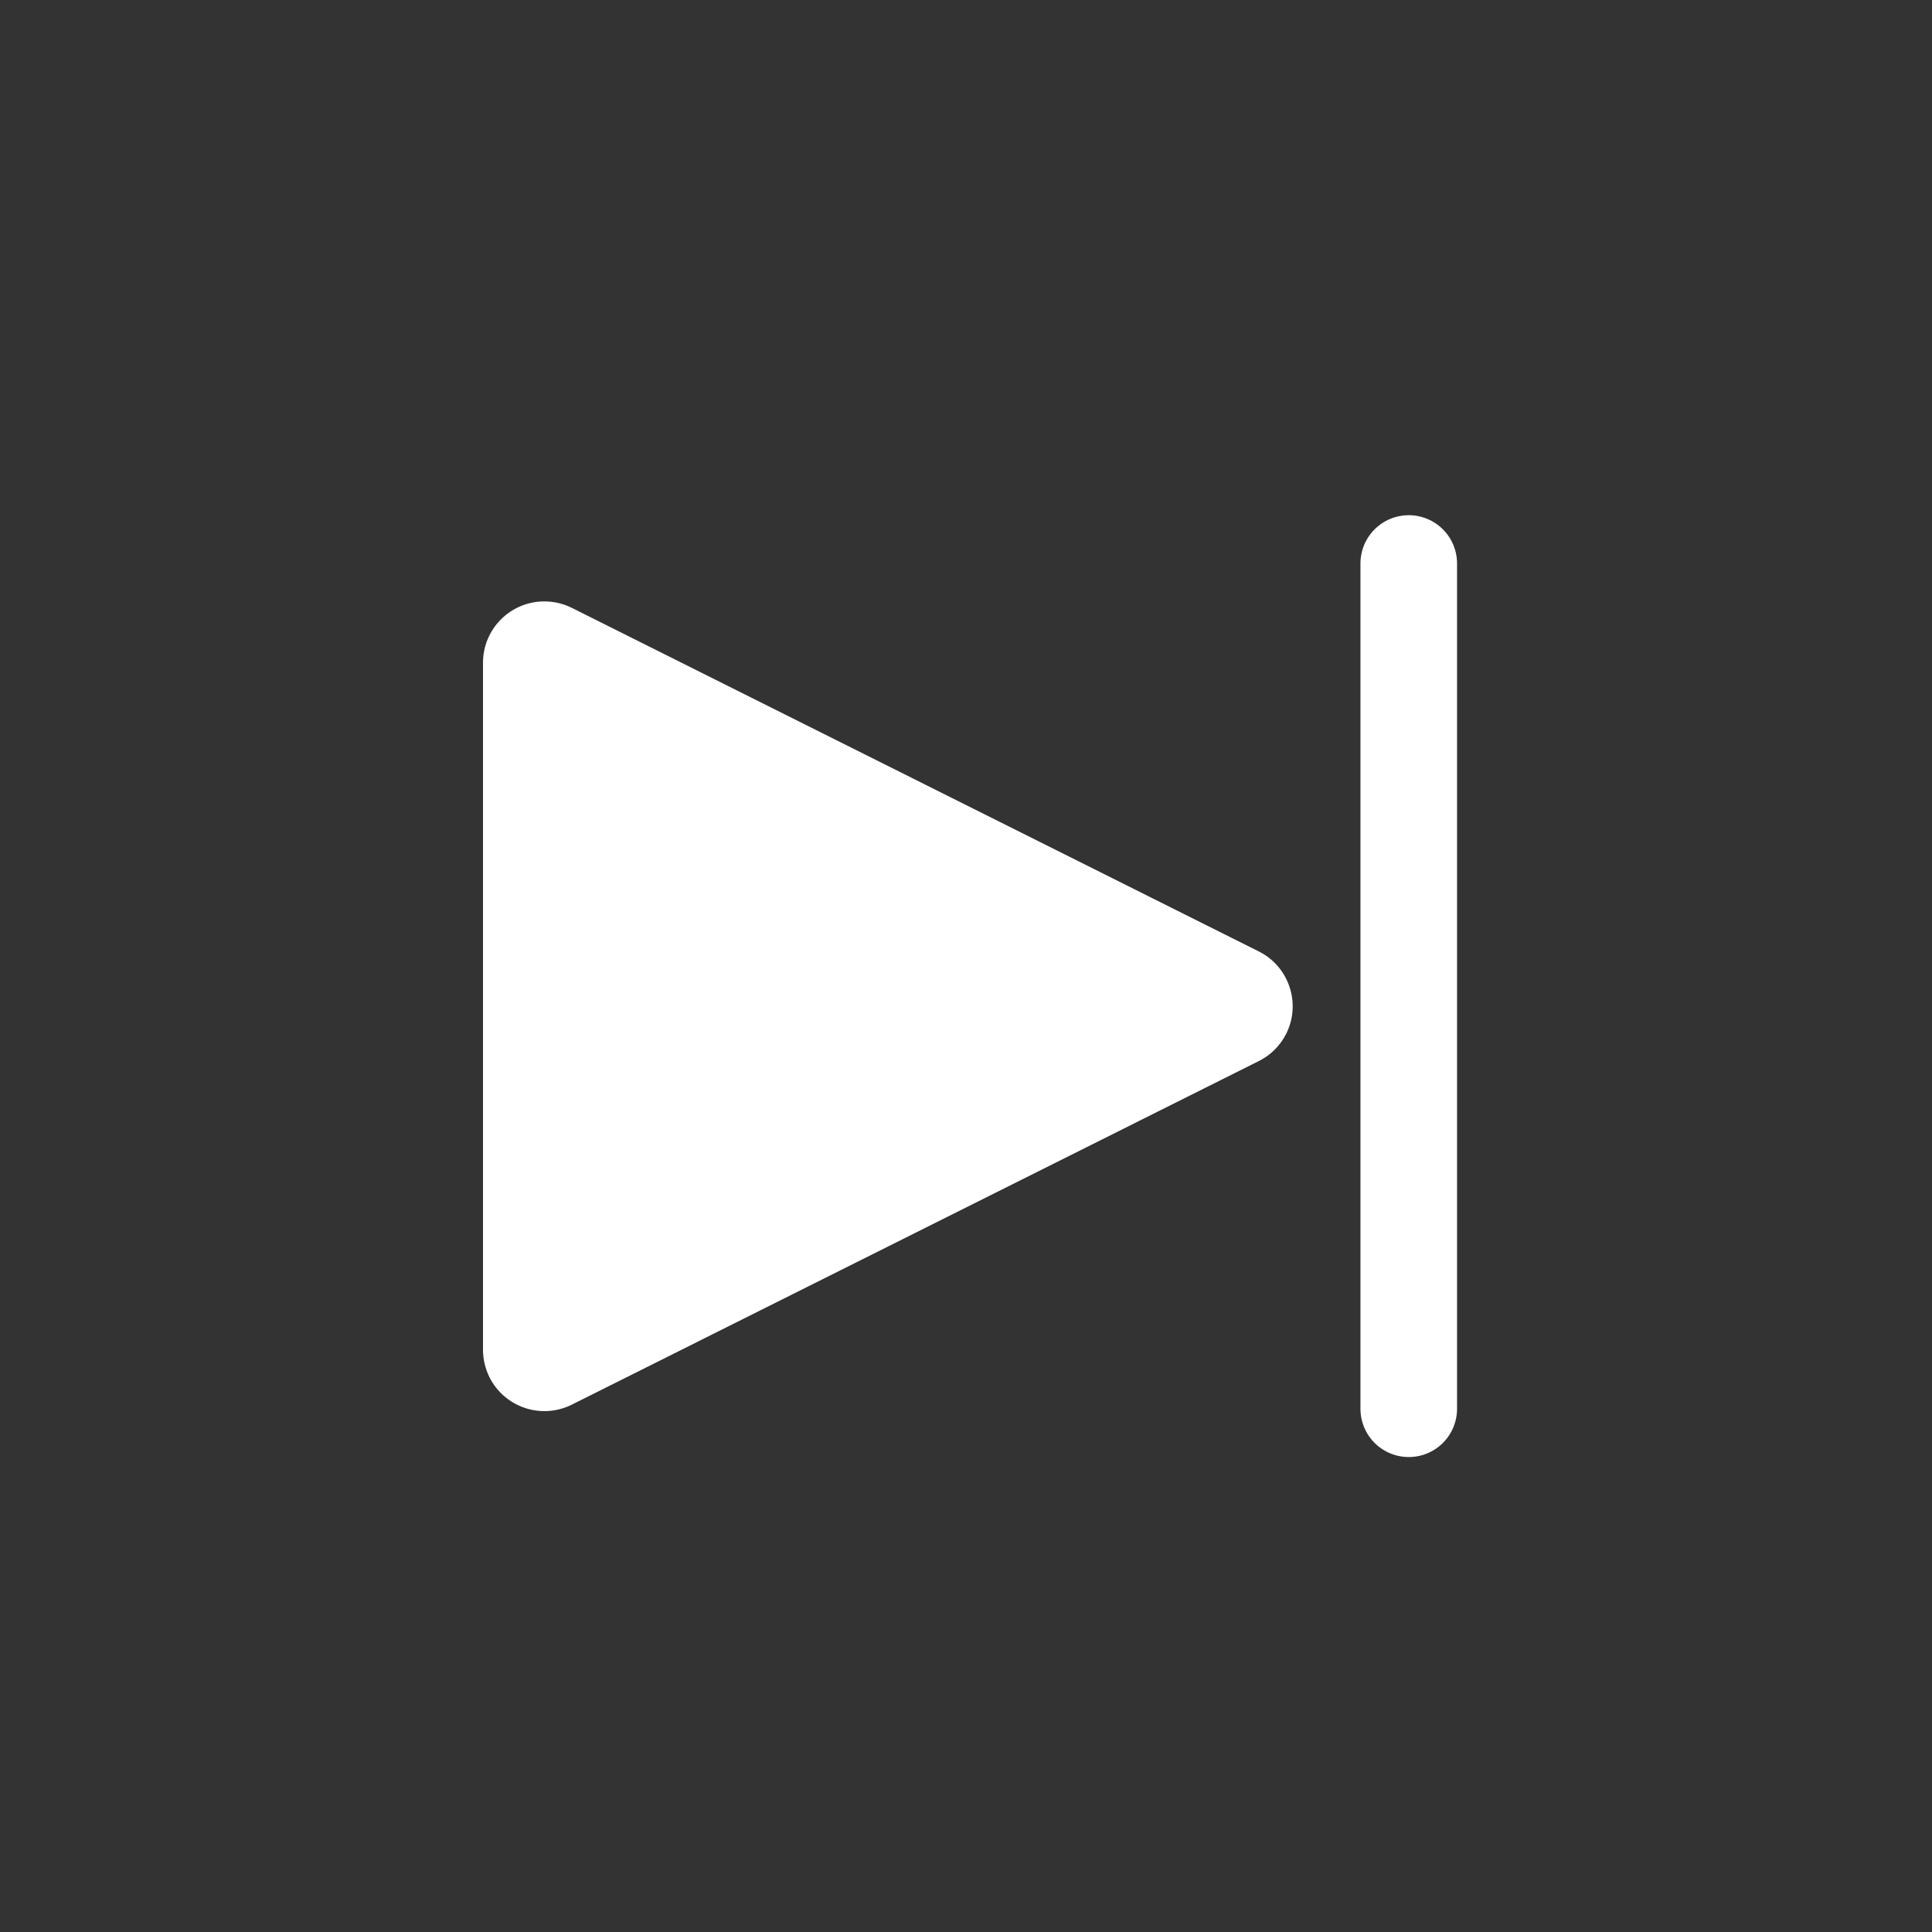 <?xml version="1.0" encoding="UTF-8"?>
<svg width="24px" height="24px" viewBox="0 0 24 24" version="1.1" xmlns="http://www.w3.org/2000/svg"
    xmlns:xlink="http://www.w3.org/1999/xlink">
    <rect x="0" y="0" width="24" height="24" fill="#333333" stroke="none"/>
    <g id="Symbols" stroke="none" stroke-width="1" fill="none" fill-rule="evenodd">
        <g id="icon/viewer/next">
            <path
                d="M12.181,8.363 L16.449,16.897 C16.637,17.274 16.484,17.731 16.108,17.92 C16.002,17.972 15.885,18 15.767,18 L7.233,18 C6.812,18 6.471,17.659 6.471,17.238 C6.471,17.12 6.498,17.003 6.551,16.897 L10.819,8.363 C11.007,7.987 11.464,7.834 11.841,8.022 C11.988,8.096 12.108,8.215 12.181,8.363 Z"
                id="Triangle-Copy" fill="#FFFFFF"
                transform="translate(11.5, 12.5) rotate(-270) translate(-11.5, -12.5) ">
            </path>
            <line x1="12" y1="12.5" x2="22.5" y2="12.5" id="Line-7" stroke="#FFFFFF" stroke-width="1.2"
                stroke-linecap="round"
                transform="translate(17.5, 12.5) rotate(90) translate(-17.5, -12.5) "></line>
        </g>
    </g>
</svg>